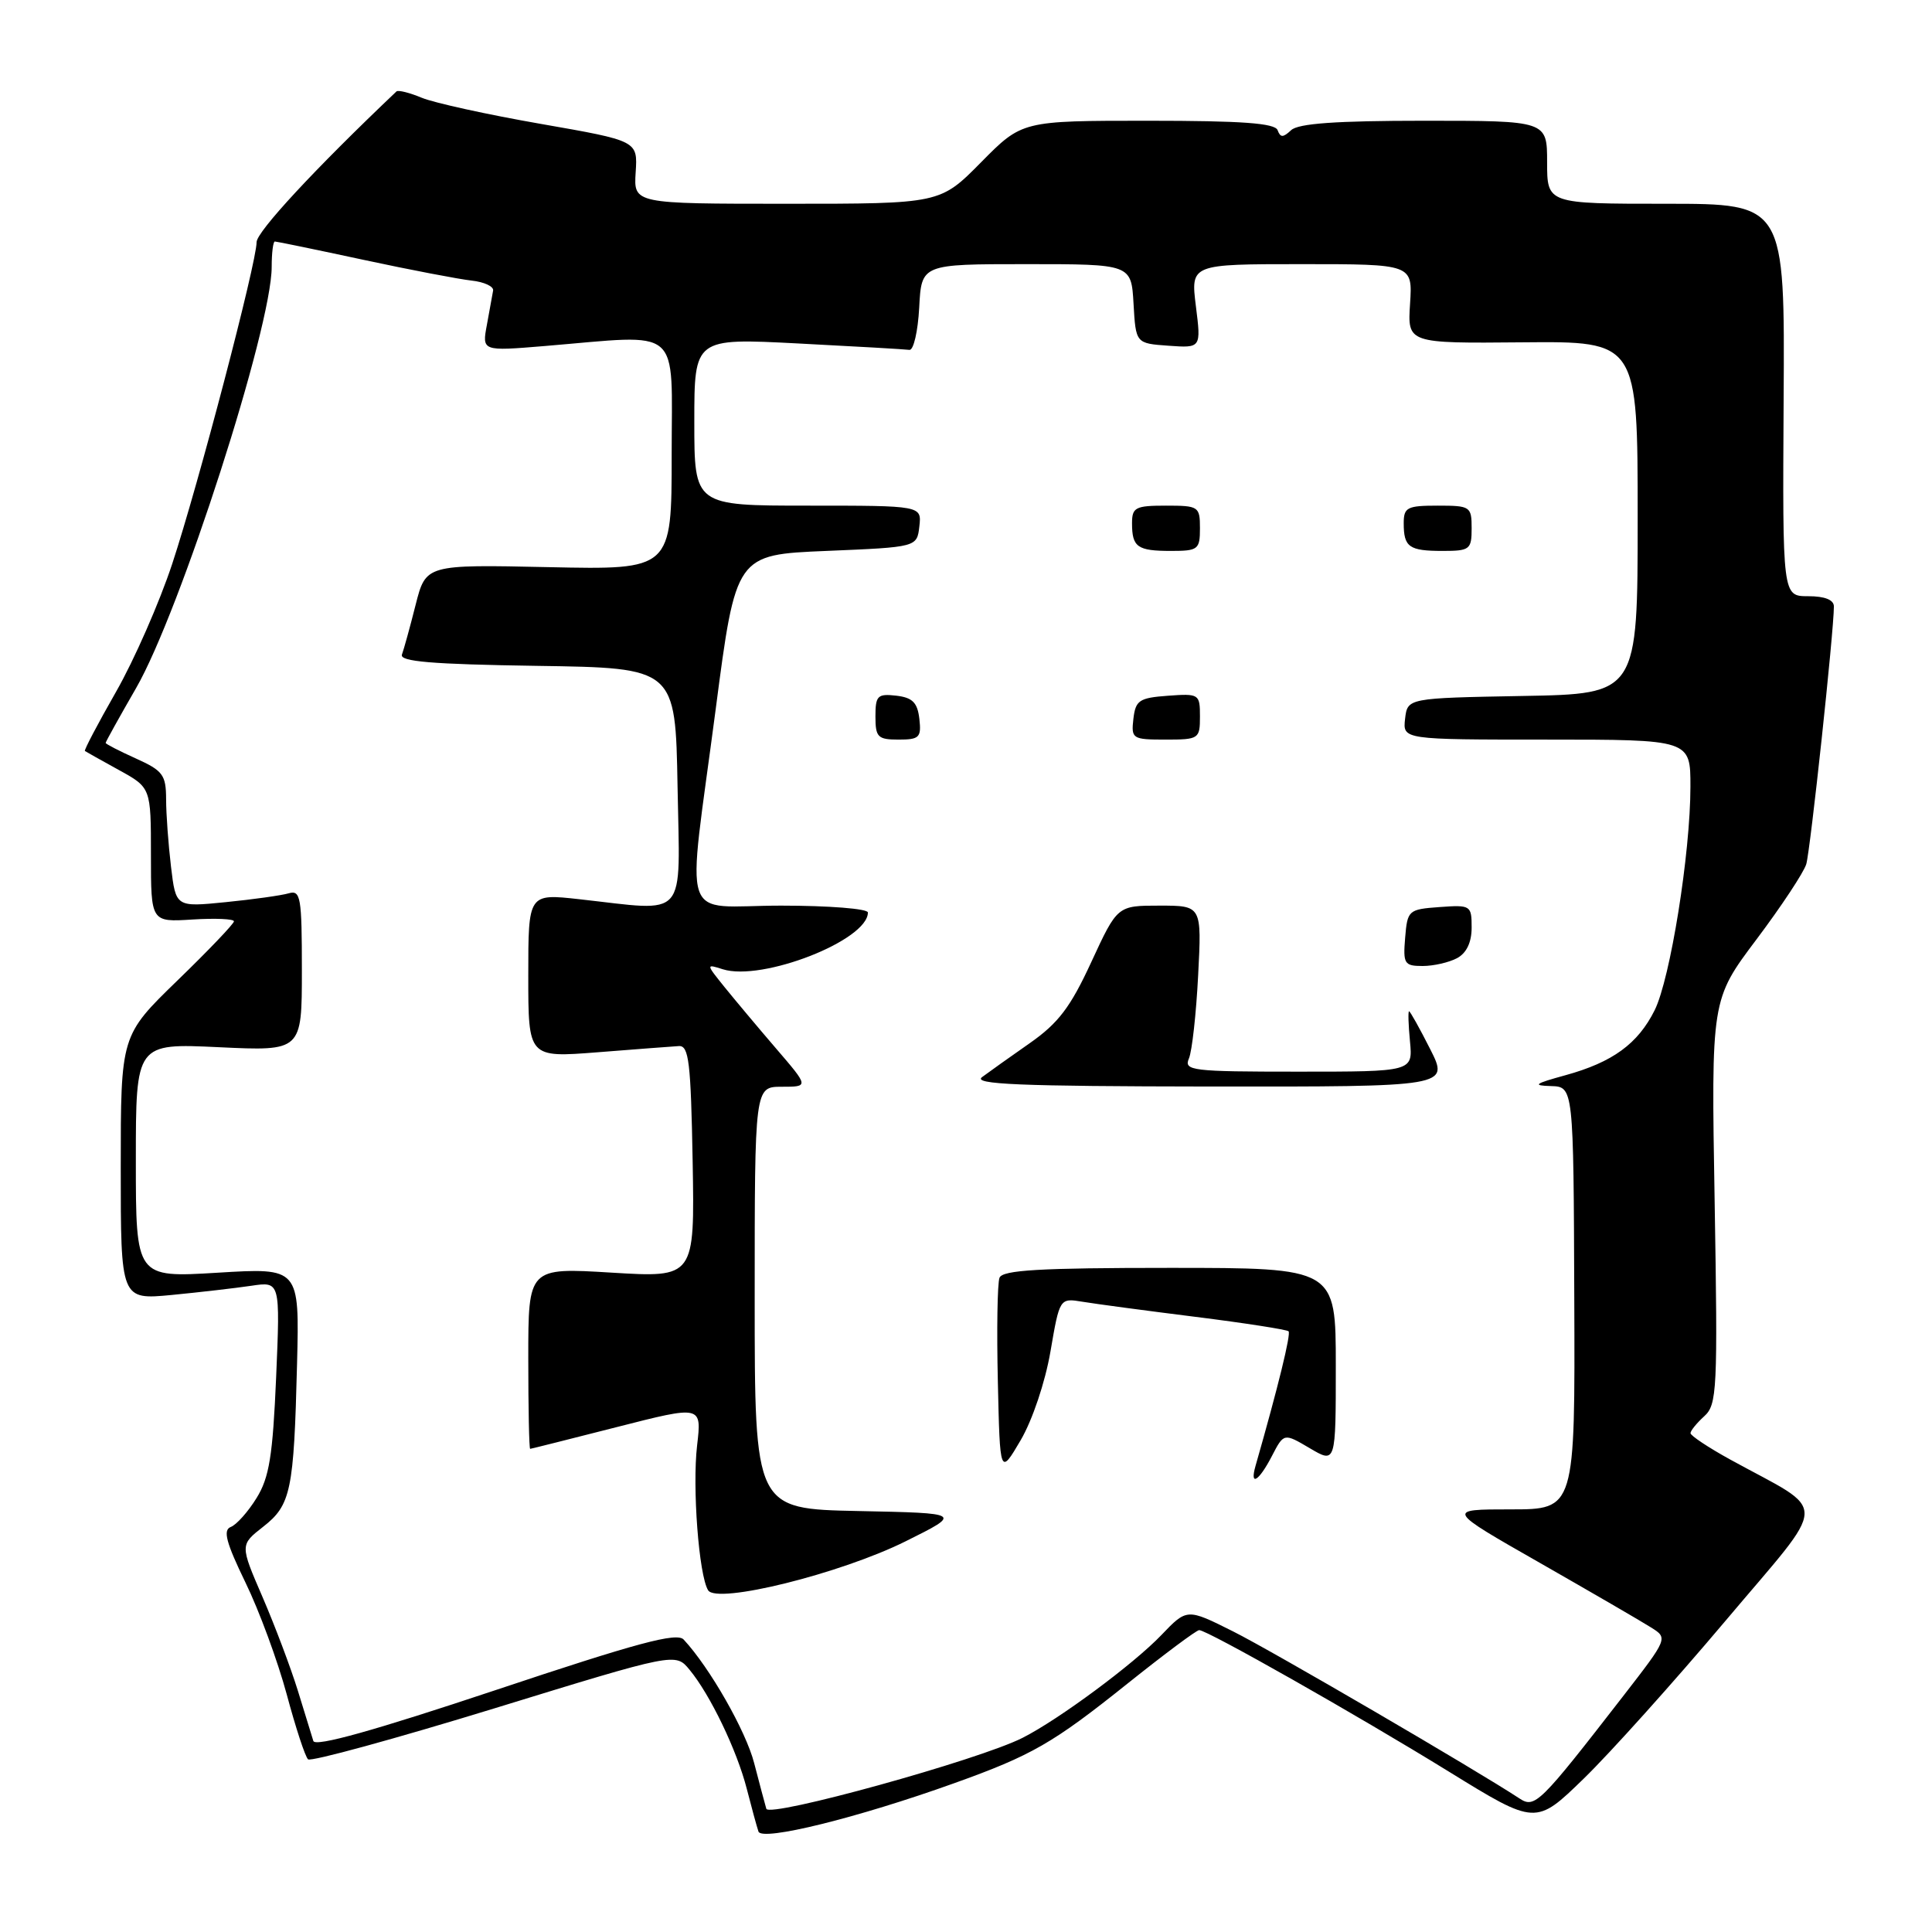 <?xml version="1.0" encoding="UTF-8" standalone="no"?>
<!DOCTYPE svg PUBLIC "-//W3C//DTD SVG 1.1//EN" "http://www.w3.org/Graphics/SVG/1.1/DTD/svg11.dtd" >
<svg xmlns="http://www.w3.org/2000/svg" xmlns:xlink="http://www.w3.org/1999/xlink" version="1.1" viewBox="0 0 256 256">
 <g >
 <path fill="currentColor"
d=" M 126.42 236.29 C 136.73 232.60 139.52 230.99 149.38 223.10 C 154.26 219.20 158.54 216.00 158.90 216.00 C 159.97 216.00 179.74 227.20 192.00 234.76 C 203.50 241.85 203.50 241.85 209.85 235.68 C 213.35 232.28 221.78 222.89 228.59 214.82 C 242.54 198.27 242.47 200.66 229.25 193.39 C 226.36 191.80 224.00 190.23 224.00 189.90 C 224.00 189.58 224.82 188.57 225.82 187.66 C 227.52 186.12 227.62 184.21 227.20 159.24 C 226.74 132.46 226.74 132.46 232.74 124.48 C 236.04 120.09 239.01 115.60 239.34 114.50 C 239.88 112.69 243.00 83.64 243.00 80.36 C 243.00 79.48 241.80 79.00 239.59 79.00 C 236.19 79.00 236.19 79.00 236.34 53.00 C 236.50 27.00 236.50 27.00 220.75 27.00 C 205.00 27.00 205.00 27.00 205.00 21.50 C 205.00 16.00 205.00 16.00 188.70 16.00 C 177.03 16.00 172.02 16.36 171.08 17.25 C 170.01 18.25 169.66 18.25 169.29 17.25 C 168.95 16.32 164.58 16.00 152.13 16.00 C 135.43 16.00 135.43 16.00 130.00 21.50 C 124.57 27.00 124.57 27.00 104.27 27.00 C 83.96 27.00 83.96 27.00 84.23 22.83 C 84.50 18.66 84.50 18.66 71.68 16.42 C 64.62 15.19 57.52 13.63 55.90 12.96 C 54.27 12.28 52.75 11.90 52.53 12.12 C 41.74 22.36 34.00 30.71 34.00 32.09 C 34.00 34.80 26.27 64.27 22.81 74.74 C 21.13 79.82 17.79 87.44 15.38 91.66 C 12.97 95.88 11.11 99.42 11.25 99.51 C 11.39 99.61 13.41 100.74 15.75 102.03 C 20.00 104.37 20.00 104.37 20.00 113.28 C 20.00 122.19 20.00 122.19 25.50 121.84 C 28.53 121.65 31.00 121.76 31.00 122.08 C 31.00 122.40 27.63 125.93 23.50 129.93 C 16.00 137.21 16.00 137.21 16.00 154.72 C 16.00 172.23 16.00 172.23 22.75 171.59 C 26.46 171.23 31.22 170.68 33.31 170.37 C 37.13 169.80 37.13 169.80 36.59 182.49 C 36.14 192.91 35.68 195.78 34.00 198.49 C 32.88 200.31 31.34 202.04 30.58 202.33 C 29.52 202.74 29.95 204.38 32.52 209.68 C 34.35 213.43 36.80 220.10 37.99 224.50 C 39.17 228.90 40.44 232.78 40.82 233.12 C 41.19 233.46 52.30 230.42 65.50 226.37 C 89.50 218.99 89.50 218.99 91.36 221.24 C 94.10 224.55 97.64 231.91 98.95 237.02 C 99.58 239.48 100.28 242.04 100.50 242.69 C 100.94 244.01 113.66 240.87 126.42 236.29 Z  M 101.54 239.67 C 101.35 239.03 100.63 236.30 99.93 233.62 C 98.83 229.35 94.04 220.96 90.59 217.25 C 89.68 216.27 84.46 217.67 65.66 223.95 C 49.62 229.30 41.77 231.50 41.52 230.69 C 41.32 230.04 40.39 227.03 39.46 224.00 C 38.52 220.97 36.42 215.40 34.78 211.60 C 31.80 204.71 31.80 204.71 34.86 202.31 C 38.55 199.43 38.94 197.55 39.36 180.74 C 39.68 167.98 39.68 167.98 28.84 168.64 C 18.00 169.30 18.00 169.30 18.00 153.77 C 18.00 138.24 18.00 138.24 29.00 138.76 C 40.00 139.28 40.00 139.28 40.00 128.57 C 40.00 118.85 39.84 117.91 38.25 118.37 C 37.29 118.65 33.53 119.18 29.90 119.54 C 23.30 120.20 23.30 120.20 22.66 114.85 C 22.31 111.91 22.01 107.88 22.01 105.90 C 22.00 102.67 21.59 102.12 18.00 100.50 C 15.80 99.51 14.00 98.58 14.00 98.44 C 14.00 98.29 15.81 95.03 18.03 91.18 C 23.88 81.03 36.00 43.39 36.00 35.36 C 36.00 33.51 36.19 32.00 36.42 32.00 C 36.65 32.00 41.94 33.09 48.17 34.43 C 54.40 35.77 60.85 37.00 62.50 37.18 C 64.15 37.36 65.43 37.95 65.34 38.50 C 65.25 39.05 64.88 41.08 64.52 43.02 C 63.86 46.54 63.86 46.54 72.18 45.85 C 90.60 44.32 89.00 42.95 89.00 60.25 C 89.00 75.50 89.00 75.50 72.71 75.15 C 56.43 74.80 56.43 74.80 55.07 80.15 C 54.33 83.09 53.51 86.05 53.26 86.73 C 52.91 87.66 57.17 88.02 71.15 88.23 C 89.50 88.50 89.50 88.50 89.78 104.25 C 90.09 122.15 91.30 120.76 76.75 119.15 C 70.00 118.40 70.00 118.40 70.00 129.27 C 70.00 140.15 70.00 140.15 79.20 139.43 C 84.26 139.03 89.10 138.66 89.95 138.61 C 91.28 138.52 91.54 140.73 91.78 153.90 C 92.05 169.30 92.05 169.30 81.03 168.63 C 70.00 167.96 70.00 167.96 70.00 179.98 C 70.00 186.59 70.11 191.99 70.25 191.98 C 70.39 191.97 75.56 190.67 81.75 189.09 C 92.99 186.22 92.99 186.22 92.37 191.52 C 91.72 197.07 92.60 208.74 93.83 210.72 C 94.98 212.59 111.38 208.52 120.00 204.23 C 127.50 200.50 127.50 200.50 113.75 200.22 C 100.00 199.94 100.00 199.94 100.00 171.97 C 100.00 144.00 100.00 144.00 103.59 144.00 C 107.19 144.00 107.19 144.00 102.84 138.94 C 100.45 136.16 97.38 132.49 96.01 130.80 C 93.54 127.73 93.53 127.72 95.77 128.43 C 100.98 130.08 115.00 124.60 115.00 120.91 C 115.00 120.41 109.83 120.00 103.50 120.00 C 89.88 120.00 90.99 123.32 94.83 94.00 C 97.51 73.50 97.51 73.50 109.51 73.00 C 121.50 72.50 121.50 72.50 121.82 69.75 C 122.13 67.00 122.13 67.00 107.07 67.00 C 92.00 67.00 92.00 67.00 92.00 55.90 C 92.00 44.80 92.00 44.80 105.75 45.51 C 113.31 45.90 119.95 46.28 120.50 46.36 C 121.05 46.44 121.63 43.91 121.80 40.75 C 122.10 35.00 122.10 35.00 136.00 35.00 C 149.90 35.00 149.90 35.00 150.20 40.25 C 150.50 45.50 150.50 45.50 154.83 45.81 C 159.16 46.12 159.16 46.12 158.46 40.56 C 157.77 35.00 157.77 35.00 172.48 35.00 C 187.18 35.00 187.18 35.00 186.84 40.25 C 186.50 45.50 186.50 45.50 201.75 45.36 C 217.00 45.22 217.00 45.22 217.00 68.58 C 217.00 91.95 217.00 91.95 201.75 92.22 C 186.50 92.50 186.50 92.50 186.18 95.25 C 185.87 98.00 185.87 98.00 204.93 98.00 C 224.00 98.00 224.00 98.00 223.99 104.25 C 223.99 113.07 221.32 129.70 219.25 133.86 C 217.03 138.31 213.68 140.75 207.44 142.47 C 203.32 143.60 203.00 143.84 205.50 143.91 C 208.50 144.00 208.50 144.00 208.60 172.00 C 208.71 200.00 208.71 200.00 200.16 200.00 C 191.61 200.00 191.61 200.00 204.06 207.10 C 210.90 211.01 217.52 214.85 218.76 215.64 C 221.03 217.06 221.03 217.06 215.05 224.78 C 204.00 239.03 203.38 239.65 201.33 238.30 C 195.59 234.52 168.57 218.76 163.39 216.17 C 157.28 213.11 157.28 213.11 153.89 216.65 C 150.21 220.50 140.30 227.84 135.50 230.27 C 129.71 233.21 101.89 240.90 101.54 239.67 Z  M 168.53 192.94 C 170.12 189.87 170.12 189.87 173.56 191.90 C 177.00 193.93 177.00 193.93 177.00 180.97 C 177.00 168.00 177.00 168.00 154.97 168.00 C 137.77 168.00 132.83 168.29 132.44 169.31 C 132.16 170.02 132.06 176.21 132.22 183.06 C 132.50 195.50 132.50 195.50 135.24 190.84 C 136.80 188.18 138.49 183.15 139.19 179.09 C 140.41 171.99 140.41 171.99 143.45 172.49 C 145.13 172.77 151.86 173.67 158.41 174.49 C 164.96 175.31 170.51 176.18 170.74 176.40 C 171.08 176.75 169.37 183.74 166.36 194.25 C 165.57 197.03 166.80 196.28 168.53 192.94 Z  M 189.50 139.00 C 188.11 136.25 186.85 134.00 186.71 134.00 C 186.56 134.00 186.62 135.80 186.83 138.00 C 187.21 142.00 187.21 142.00 172.00 142.00 C 157.89 142.00 156.84 141.87 157.54 140.25 C 157.95 139.29 158.50 134.34 158.76 129.25 C 159.24 120.00 159.24 120.00 153.65 120.00 C 148.06 120.00 148.06 120.00 144.61 127.46 C 141.85 133.45 140.24 135.57 136.47 138.21 C 133.88 140.02 131.03 142.05 130.13 142.72 C 128.84 143.68 135.06 143.94 160.27 143.97 C 192.03 144.00 192.03 144.00 189.50 139.00 Z  M 193.07 126.96 C 194.32 126.29 195.00 124.87 195.00 122.91 C 195.00 119.97 194.88 119.89 190.75 120.19 C 186.62 120.49 186.49 120.61 186.19 124.25 C 185.90 127.71 186.08 128.00 188.51 128.00 C 189.95 128.00 192.00 127.53 193.07 126.96 Z  M 121.82 95.25 C 121.57 93.09 120.91 92.43 118.75 92.18 C 116.28 91.90 116.00 92.18 116.00 94.93 C 116.00 97.69 116.31 98.00 119.07 98.00 C 121.82 98.00 122.10 97.72 121.82 95.25 Z  M 159.00 94.94 C 159.00 91.96 158.89 91.89 154.75 92.19 C 150.95 92.47 150.47 92.79 150.18 95.25 C 149.88 97.89 150.04 98.00 154.43 98.00 C 158.86 98.00 159.00 97.91 159.00 94.94 Z  M 159.00 70.00 C 159.00 67.11 158.83 67.00 154.50 67.00 C 150.45 67.00 150.00 67.23 150.00 69.33 C 150.00 72.50 150.70 73.00 155.17 73.00 C 158.76 73.00 159.00 72.81 159.00 70.00 Z  M 195.00 70.00 C 195.00 67.11 194.83 67.00 190.50 67.00 C 186.45 67.00 186.00 67.23 186.00 69.33 C 186.00 72.50 186.70 73.00 191.17 73.00 C 194.76 73.00 195.00 72.81 195.00 70.00 Z "/>
</g>
</svg>